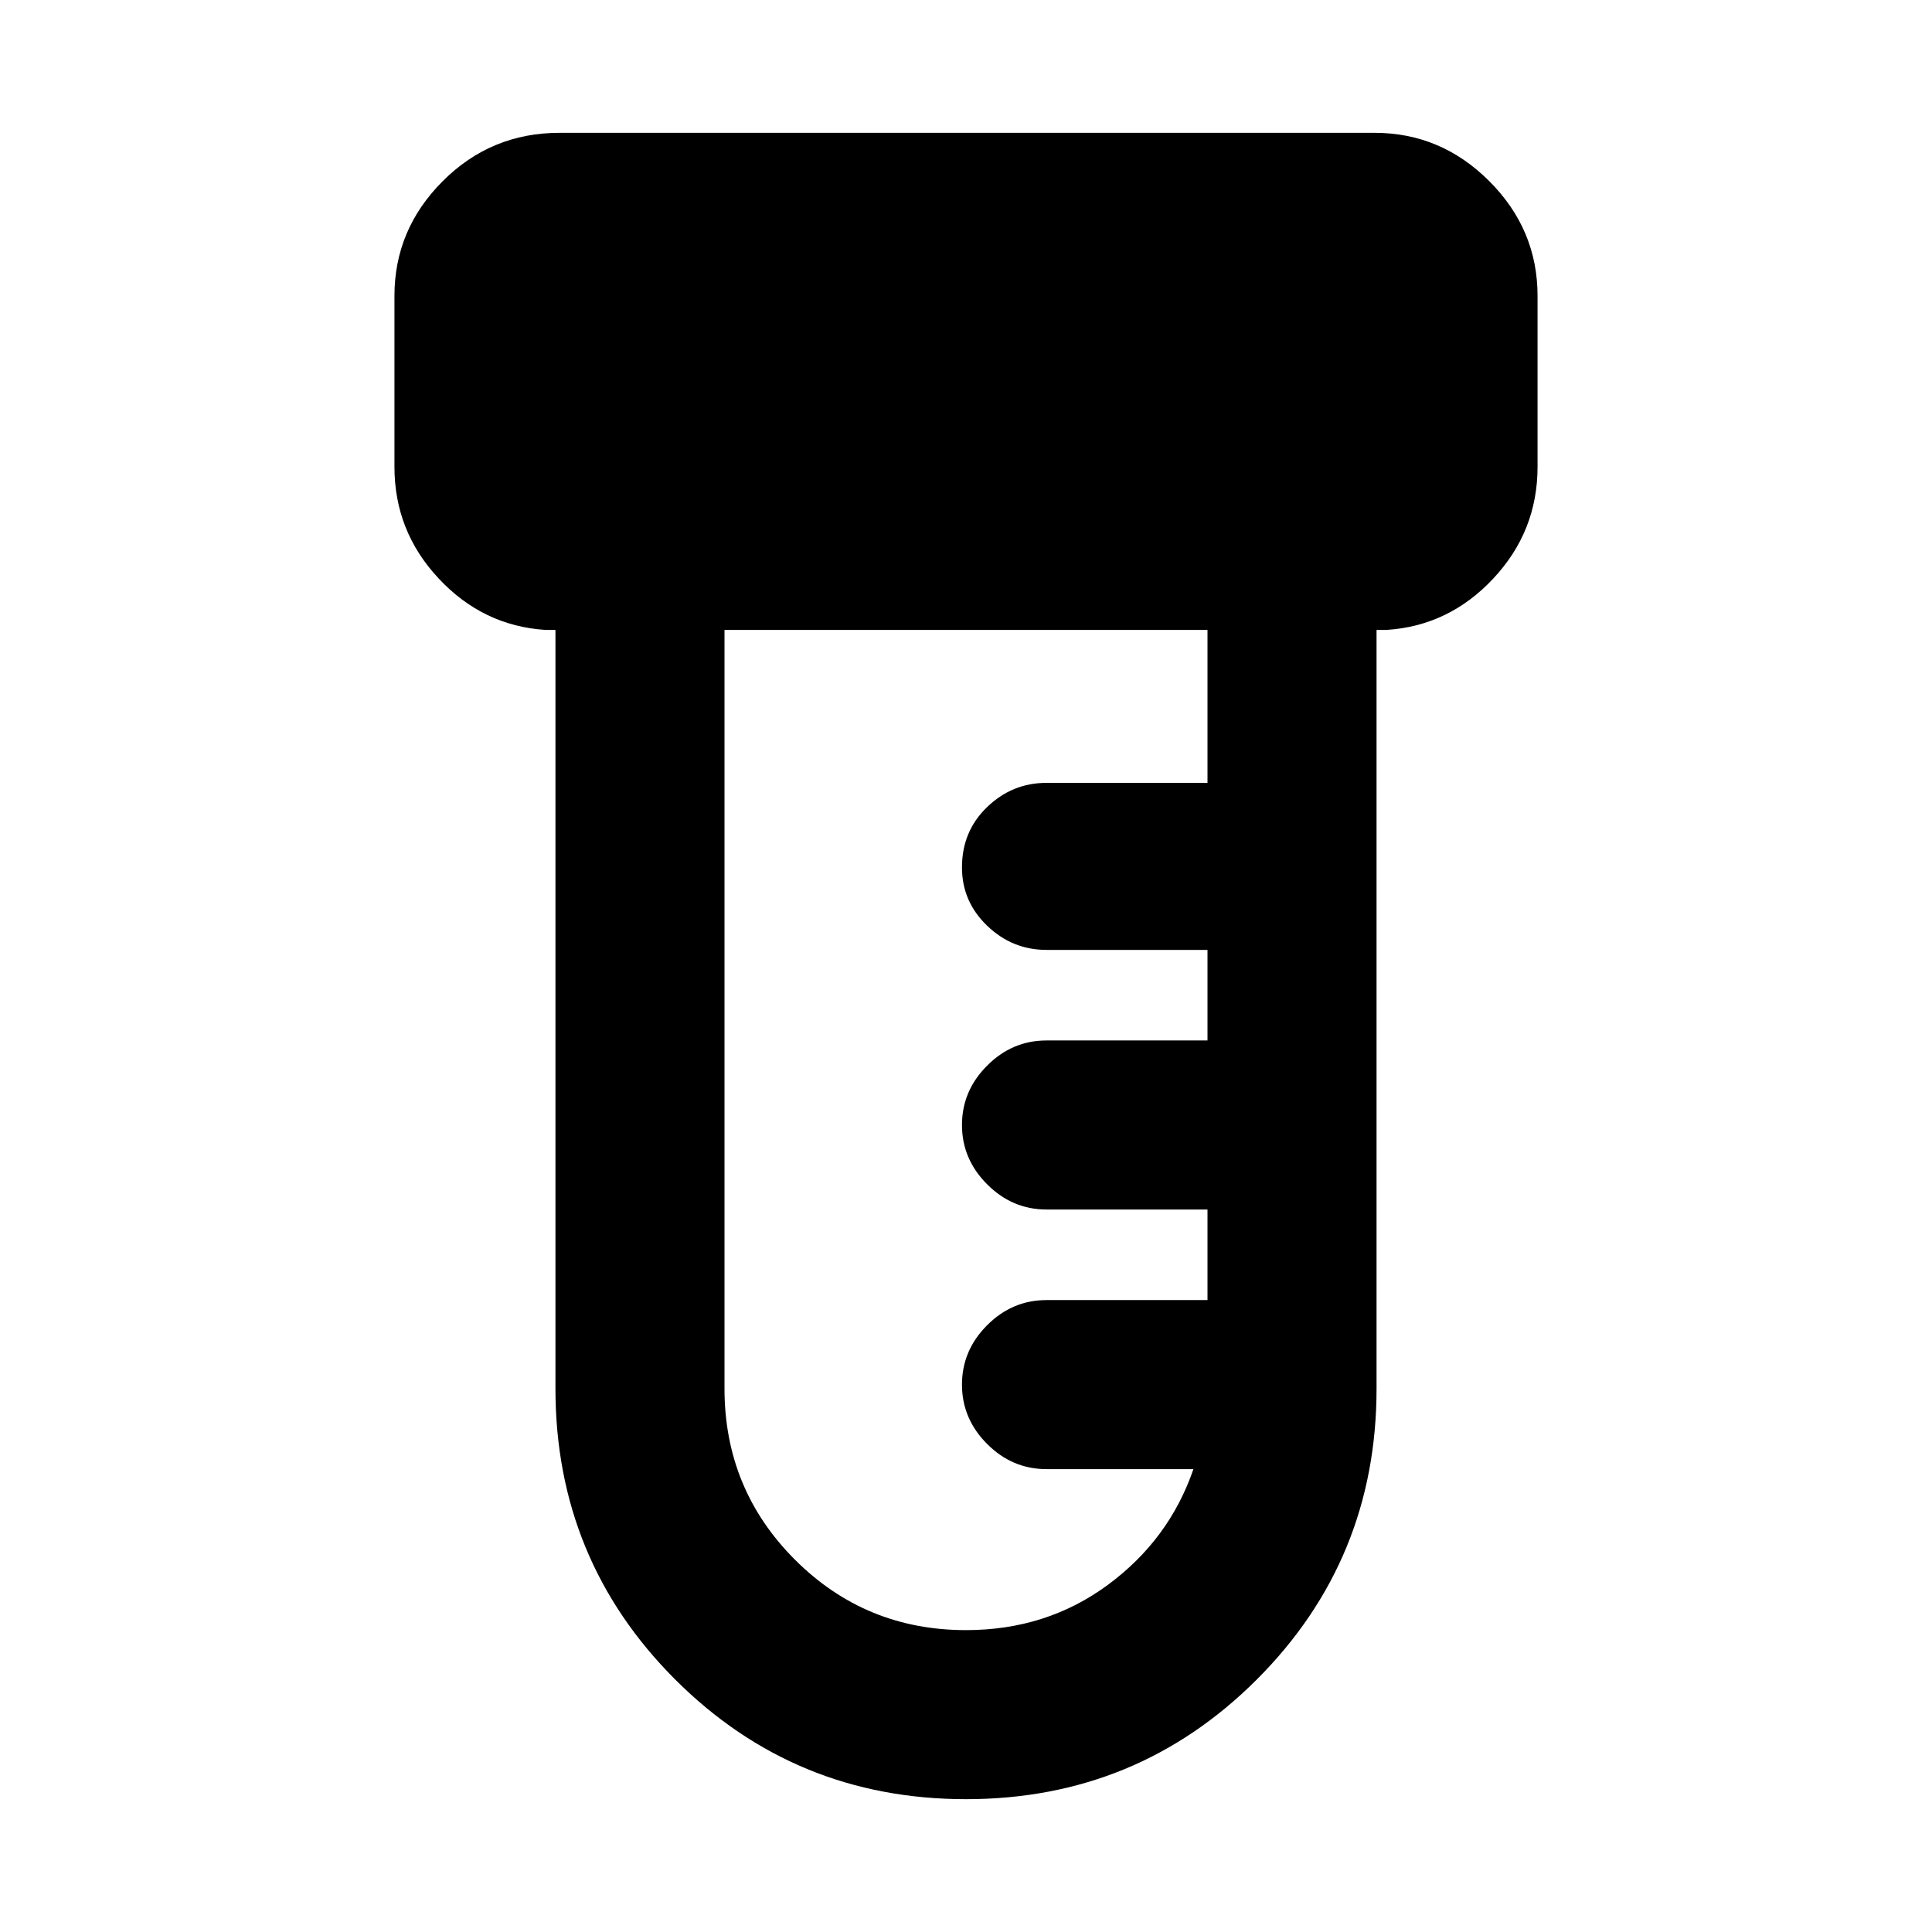<svg xmlns="http://www.w3.org/2000/svg" height="24" width="24"><path d="M12 22.35q-2.125 0-3.613-1.487Q6.9 19.375 6.9 17.25V7.825h-.125Q6 7.775 5.45 7.187 4.9 6.6 4.9 5.8V3.675q0-.825.6-1.425.6-.6 1.45-.6h10.125q.825 0 1.425.6.6.6.6 1.425V5.8q0 .8-.55 1.387-.55.588-1.325.638H17.1v9.425q0 2.125-1.487 3.613Q14.125 22.35 12 22.35Zm0-2.1q1 0 1.762-.562.763-.563 1.063-1.438H13q-.425 0-.737-.312-.313-.313-.313-.738t.313-.738q.312-.312.737-.312h2v-1.125h-2q-.425 0-.737-.313-.313-.312-.313-.737t.313-.738q.312-.312.737-.312h2V11.8h-2q-.425 0-.737-.3-.313-.3-.313-.725 0-.45.313-.75.312-.3.737-.3h2v-1.9H9v9.425q0 1.25.875 2.125T12 20.25Z"/></svg>